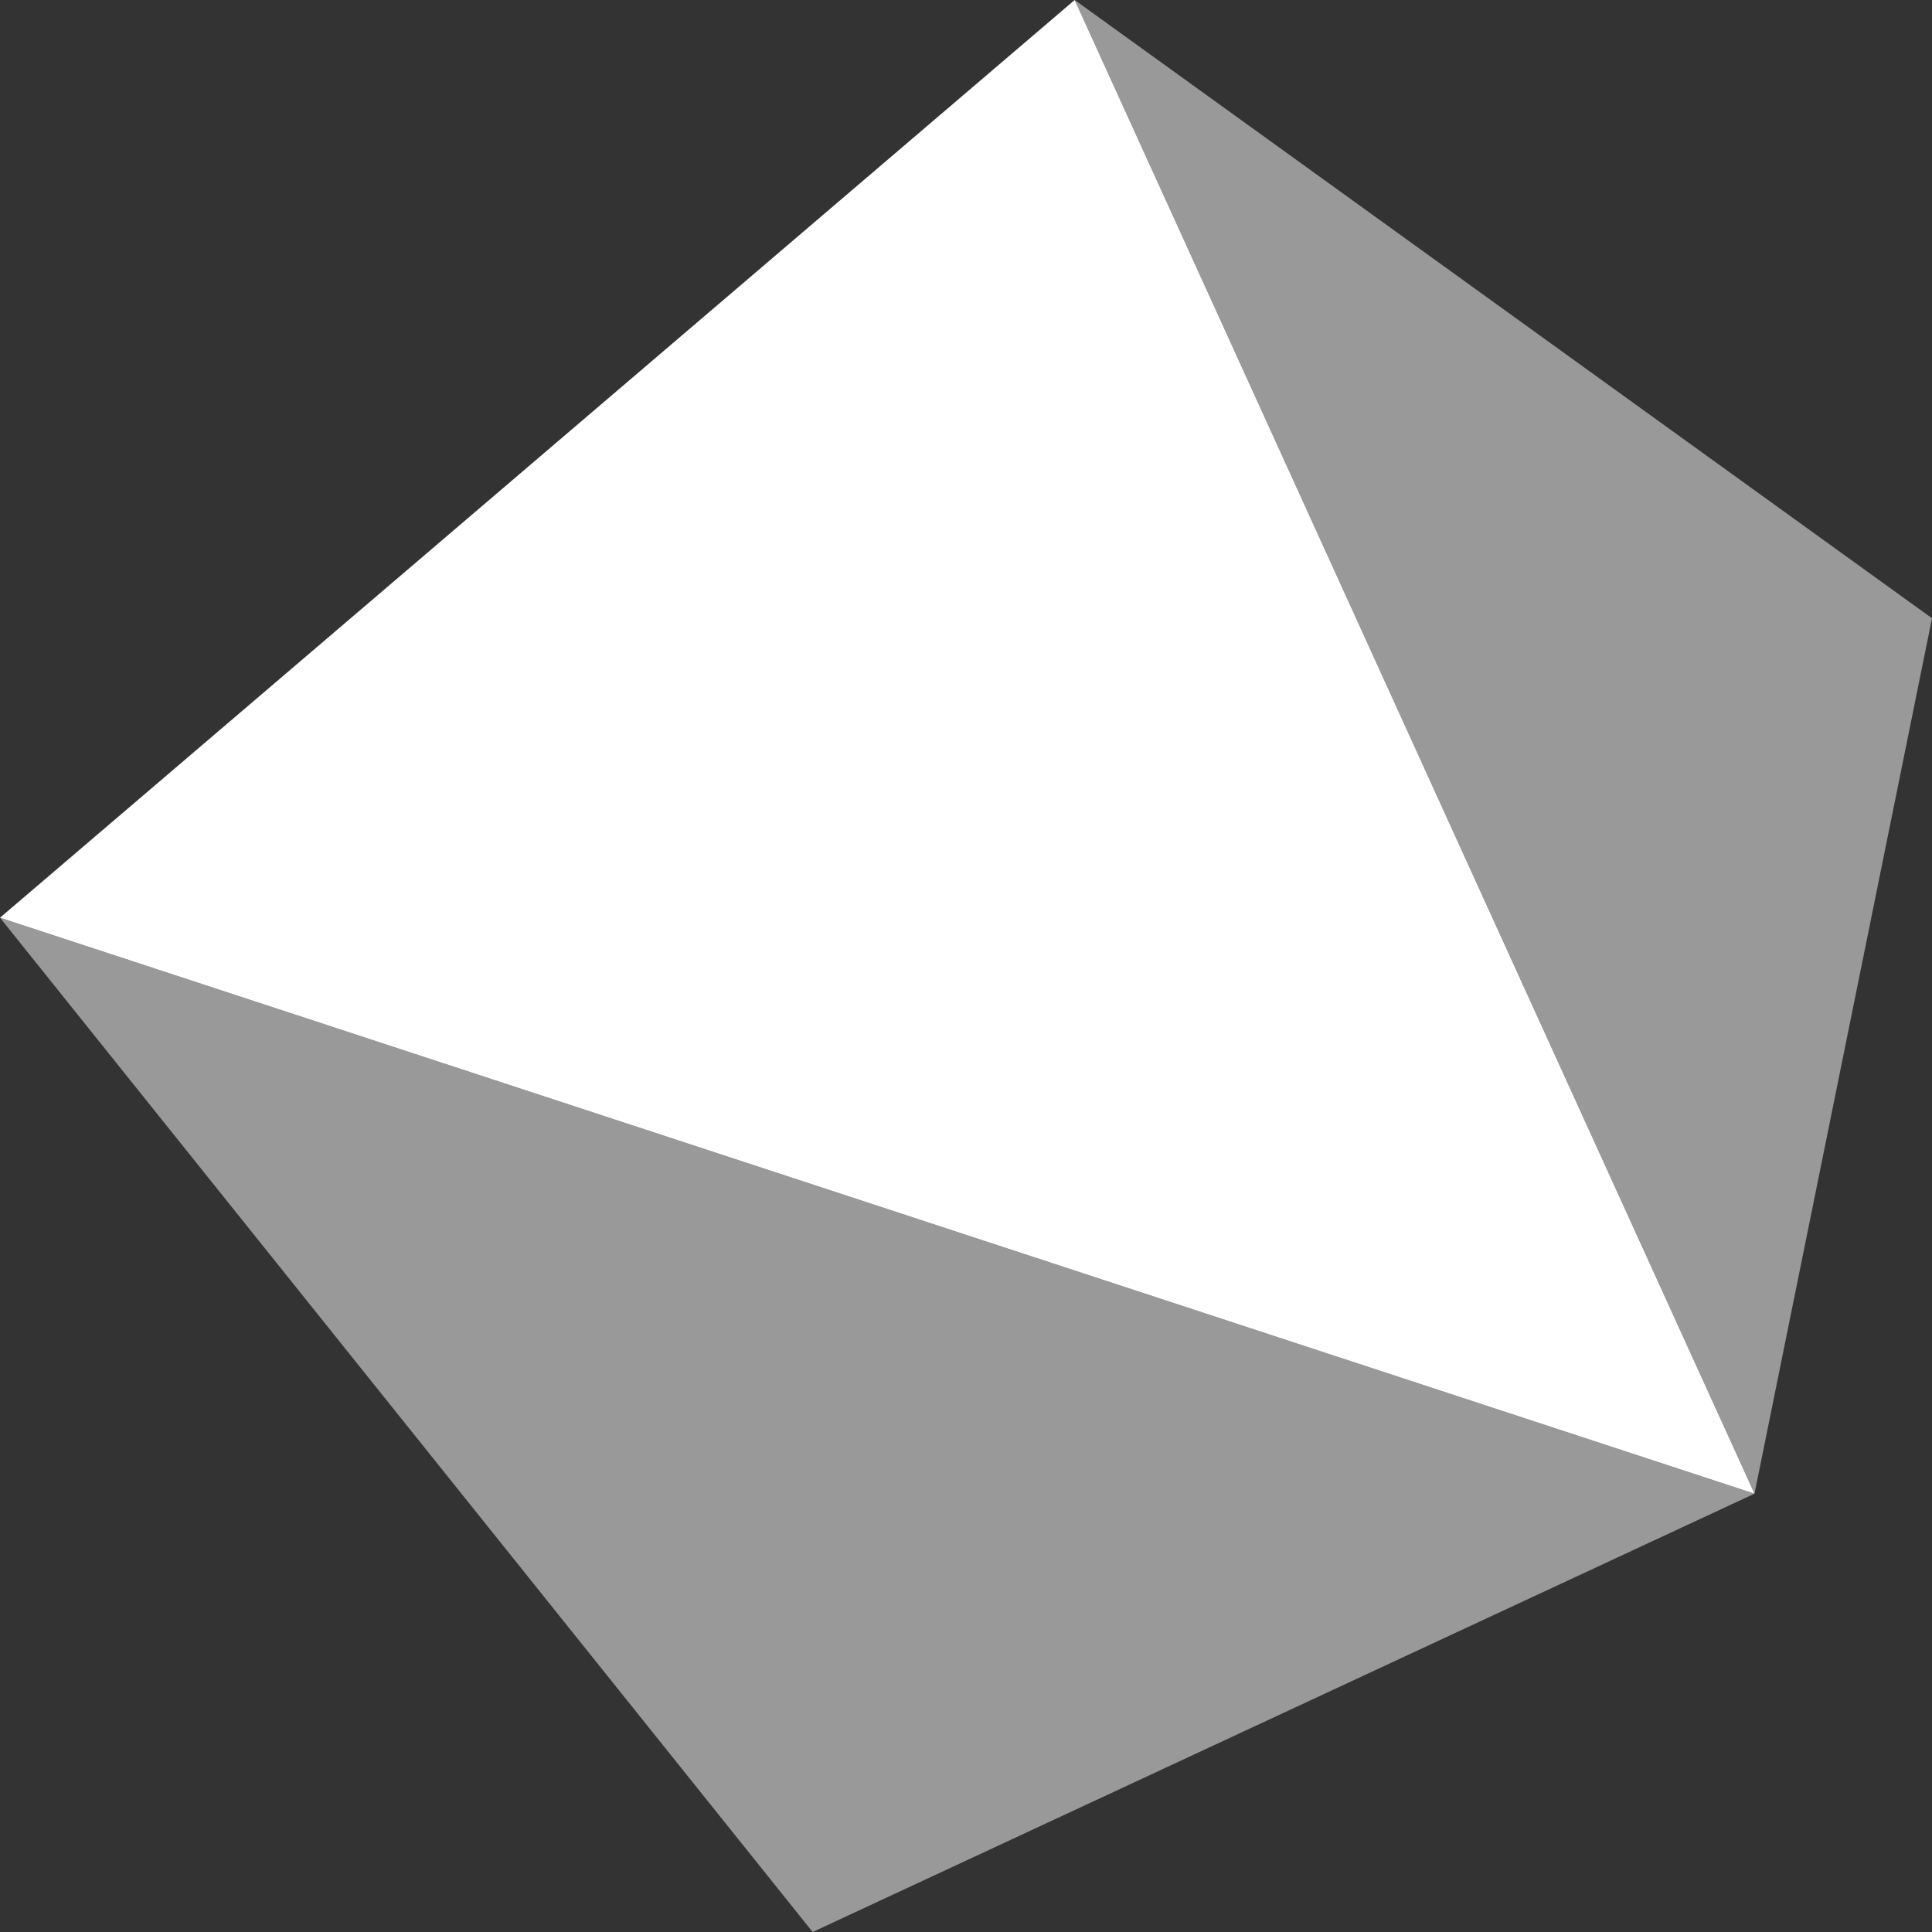 <svg width="16" height="16" viewBox="0 0 16 16" fill="none" xmlns="http://www.w3.org/2000/svg">
<rect x="0" y="0" width="16" height="16" fill="#333333" stroke="none"/>
<path d="M8.9 0L0 7.6L14.53 12.37L8.9 0Z" fill="white"/>
<path opacity="0.5" d="M8.9 0L16 5.12L14.53 12.37L8.9 0Z" fill="white"/>
<path opacity="0.5" d="M6.73 16L0 7.6L14.53 12.37L6.73 16Z" fill="white"/>
</svg>
